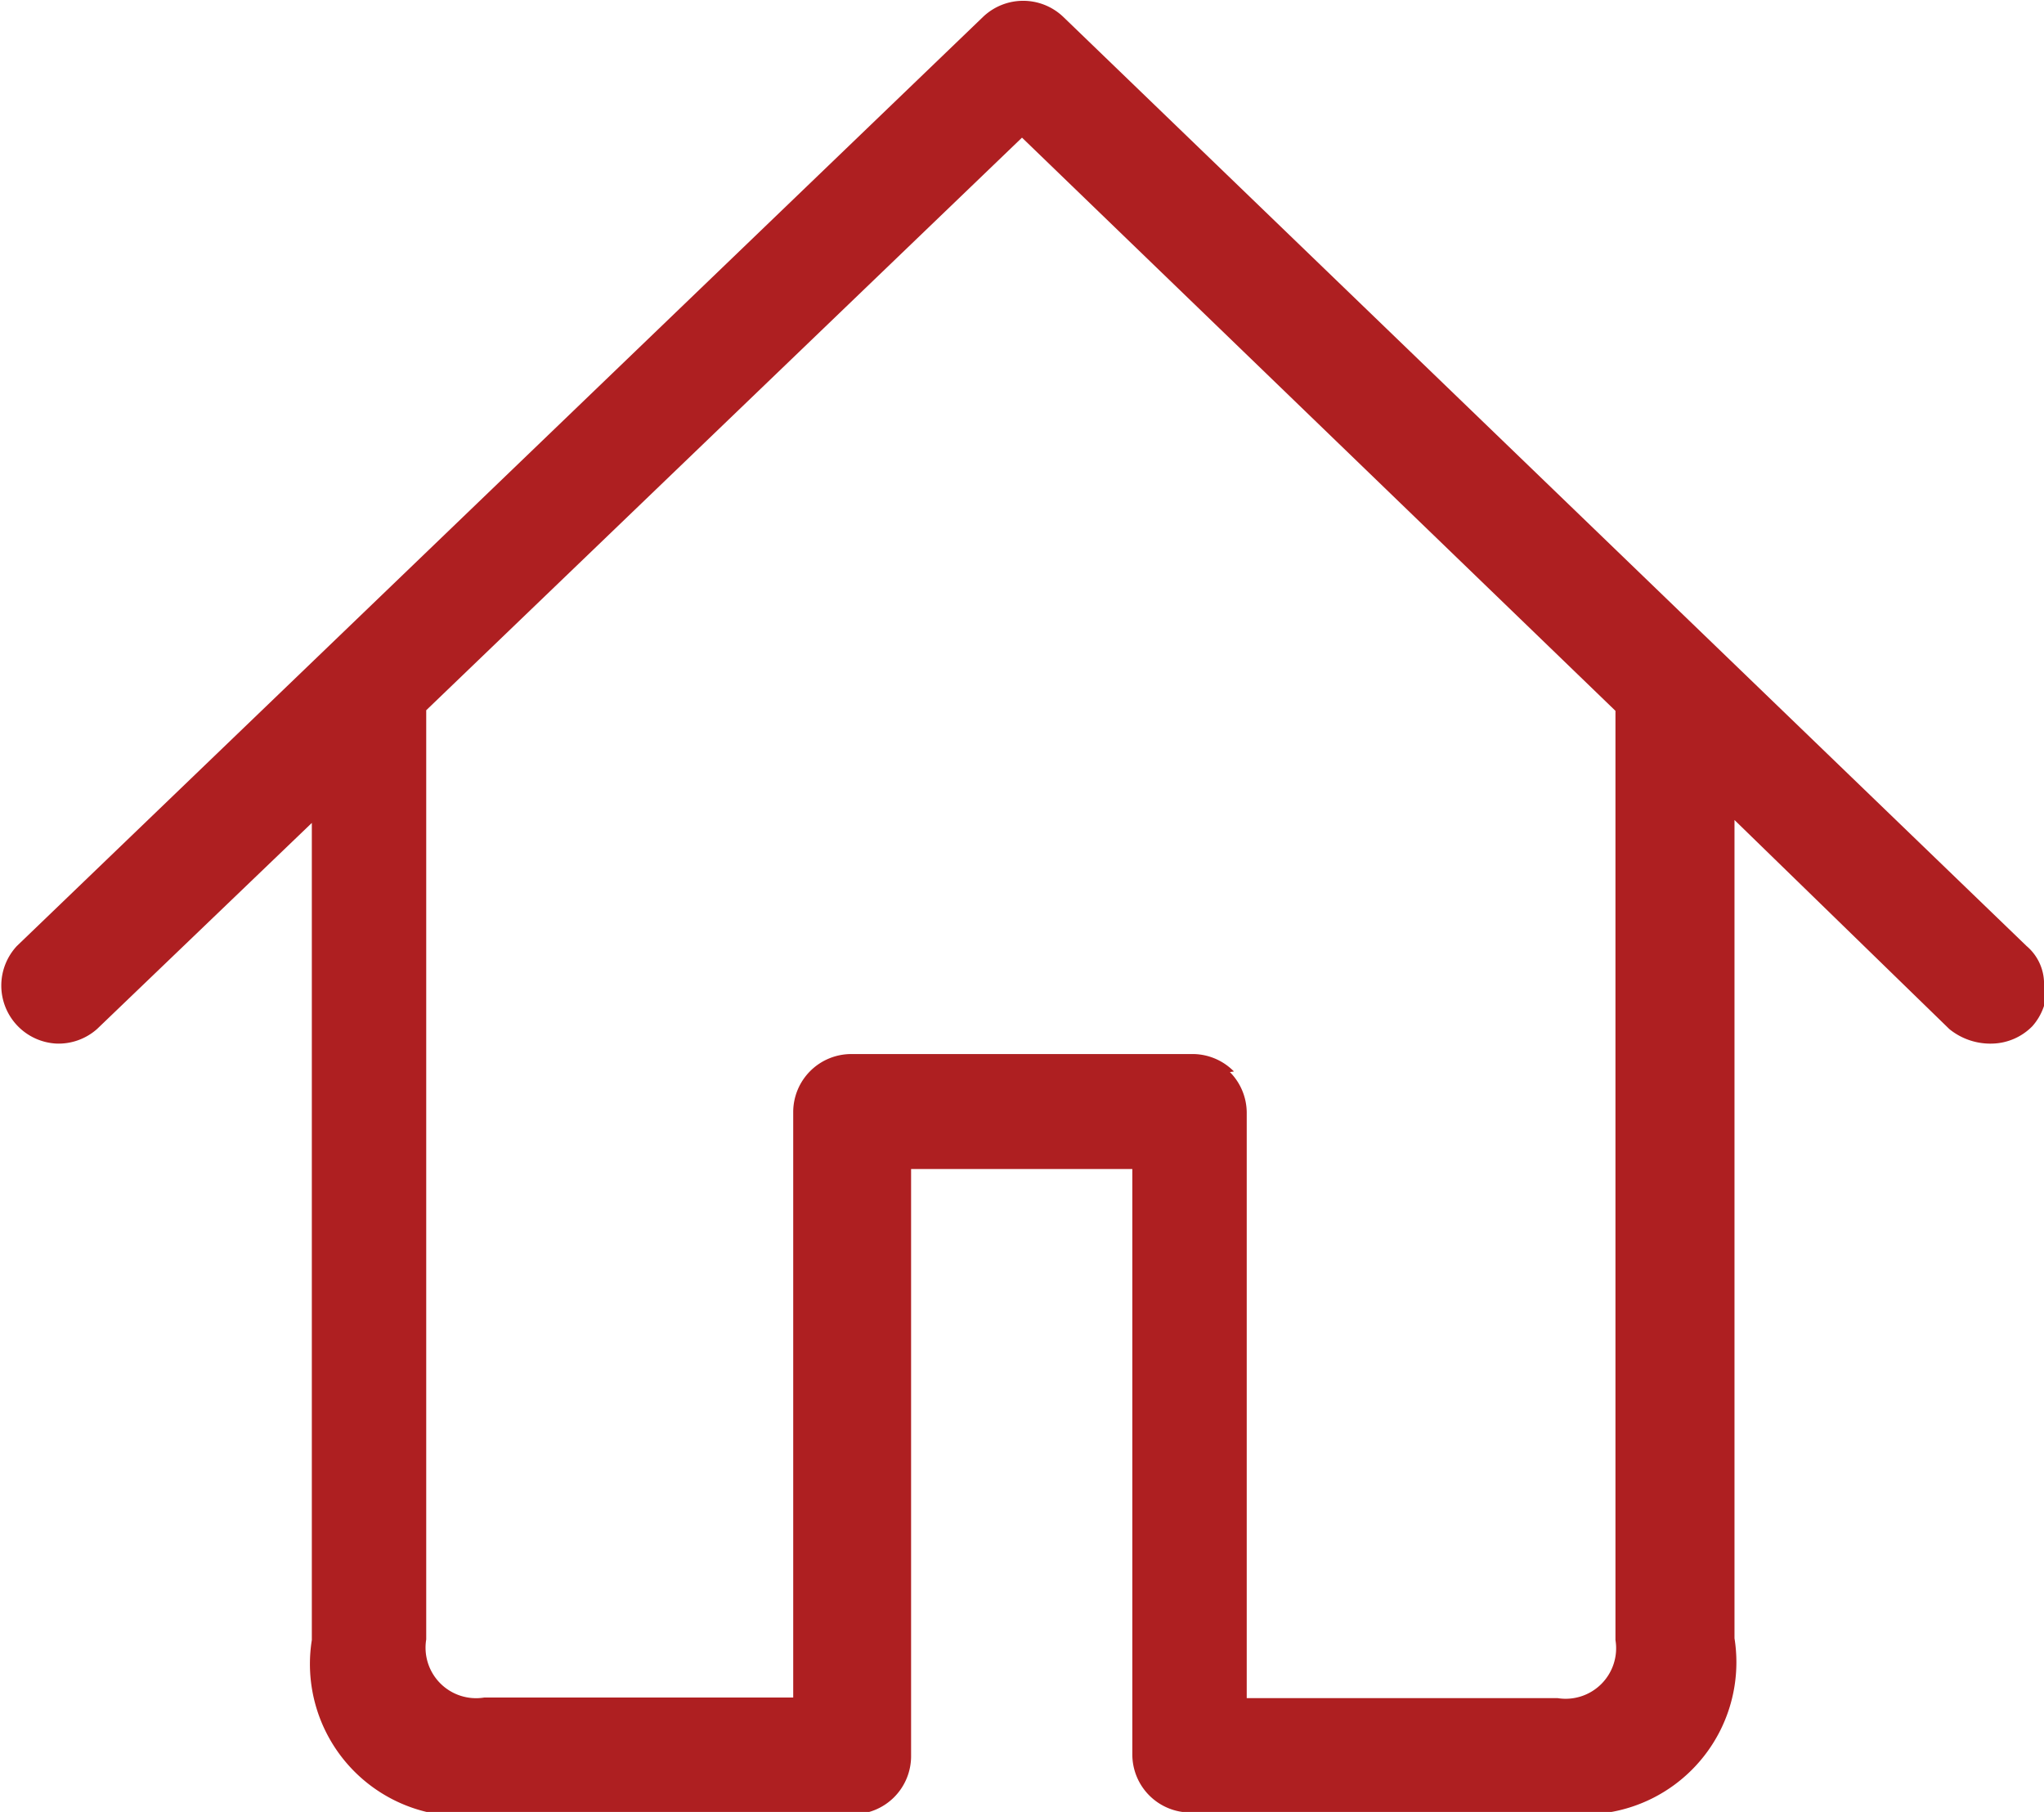 <svg xmlns="http://www.w3.org/2000/svg" width="35.2" height="31.2" viewBox="0 0 35.2 31.2"><title>home</title><path d="M55.6,31.38a0.85,0.85,0,0,0-.3-0.69l-16.59-16a1,1,0,0,0-1.38,0l-16.64,16a1,1,0,0,0,.69,1.68,1,1,0,0,0,.69-0.25l3.7-3.55V42.64a2.62,2.62,0,0,0,3,3h6.32a1,1,0,0,0,1-1V34.53H39.9V44.61a1,1,0,0,0,1,1h6.37a2.62,2.62,0,0,0,3-3V28.52l3.7,3.6a1.12,1.12,0,0,0,.74.25,1,1,0,0,0,.69-0.3,1,1,0,0,0,.25-0.69m-14,1.47a1,1,0,0,0-.69-0.3H35.06a1,1,0,0,0-1,1V43.63H28.74a0.87,0.87,0,0,1-1-1v-16L38,16.77l10.22,9.87v16a0.87,0.87,0,0,1-1,1H41.87V33.55A1,1,0,0,0,41.58,32.86Z" transform="translate(-20.4 -14.4)" style="fill:#ae1f21"/></svg>